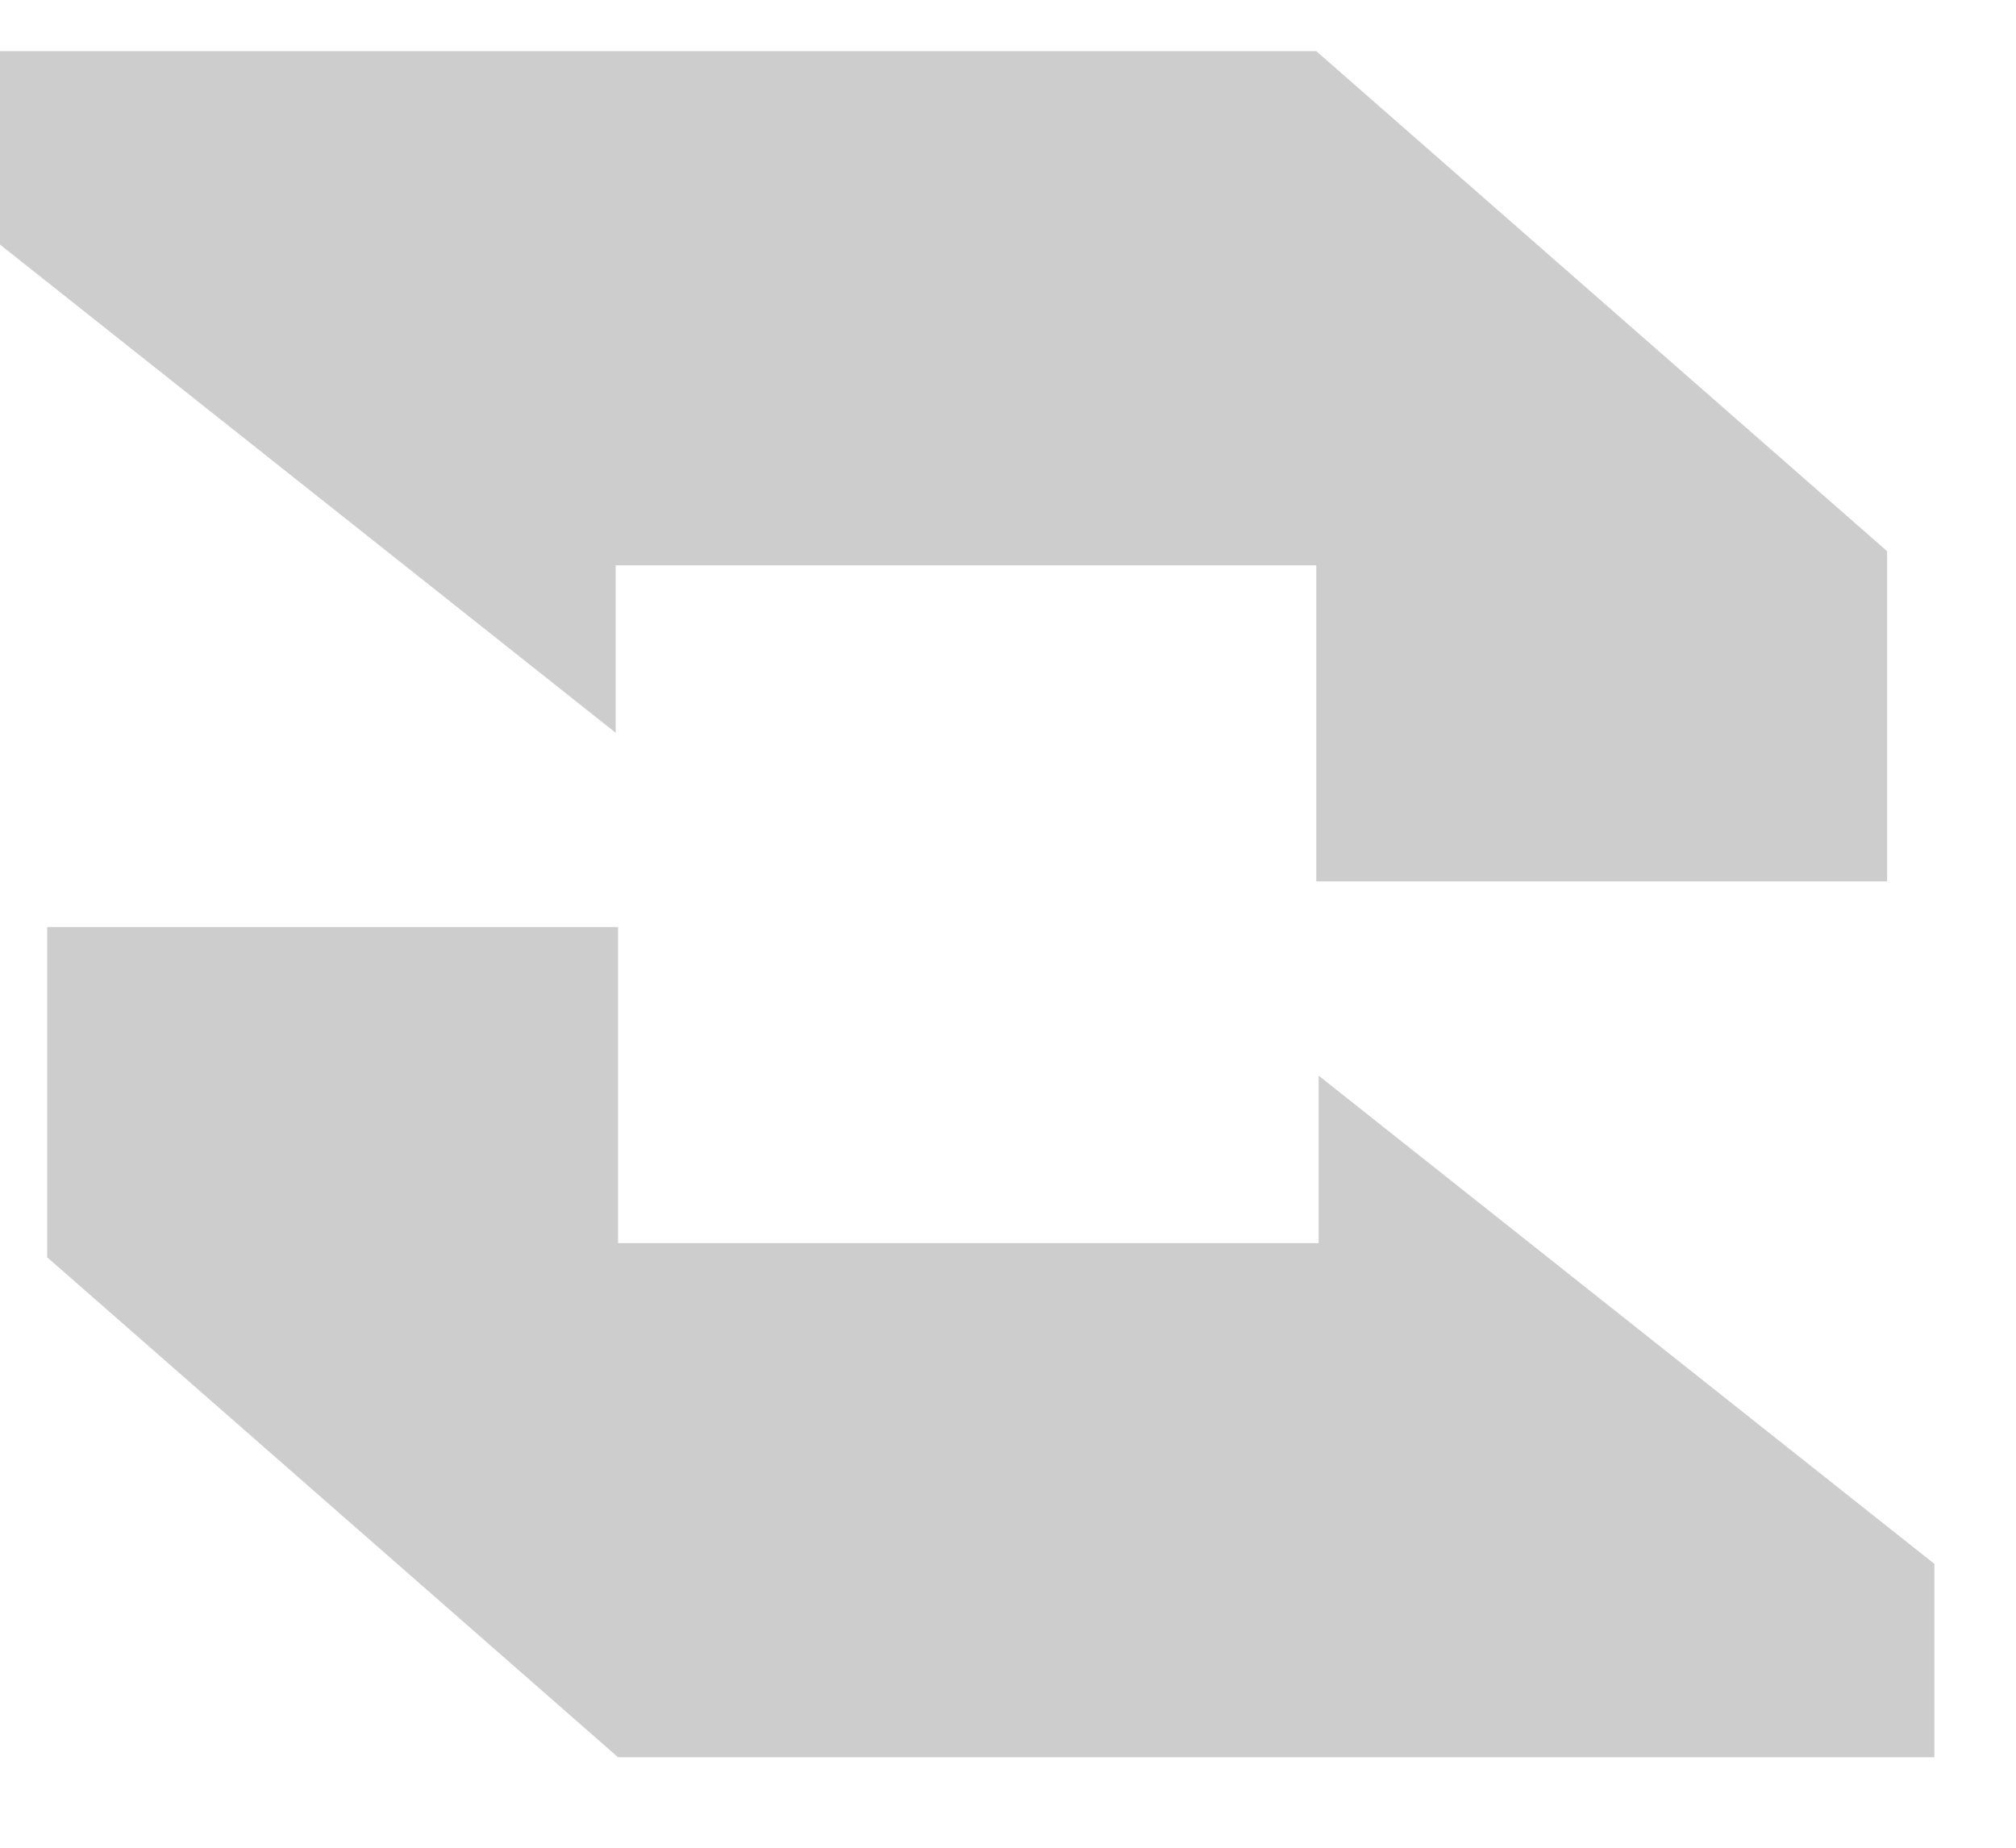 <svg width="24" height="22" viewBox="0 0 24 22" fill="none" xmlns="http://www.w3.org/2000/svg">
<g id="Frame 1">
<path id="Vector 16" d="M7.358 11.038H0.562V14.97L7.358 20.923H23.028V18.62L15.698 12.807V14.801H7.358V11.038Z" fill="#CDCDCD"/>
<path id="Vector 17" d="M15.67 10.494H22.466V6.563L15.67 0.609H-0V2.912L7.33 8.725V6.731H15.67V10.494Z" fill="#CDCDCD"/>
</g>
</svg>
